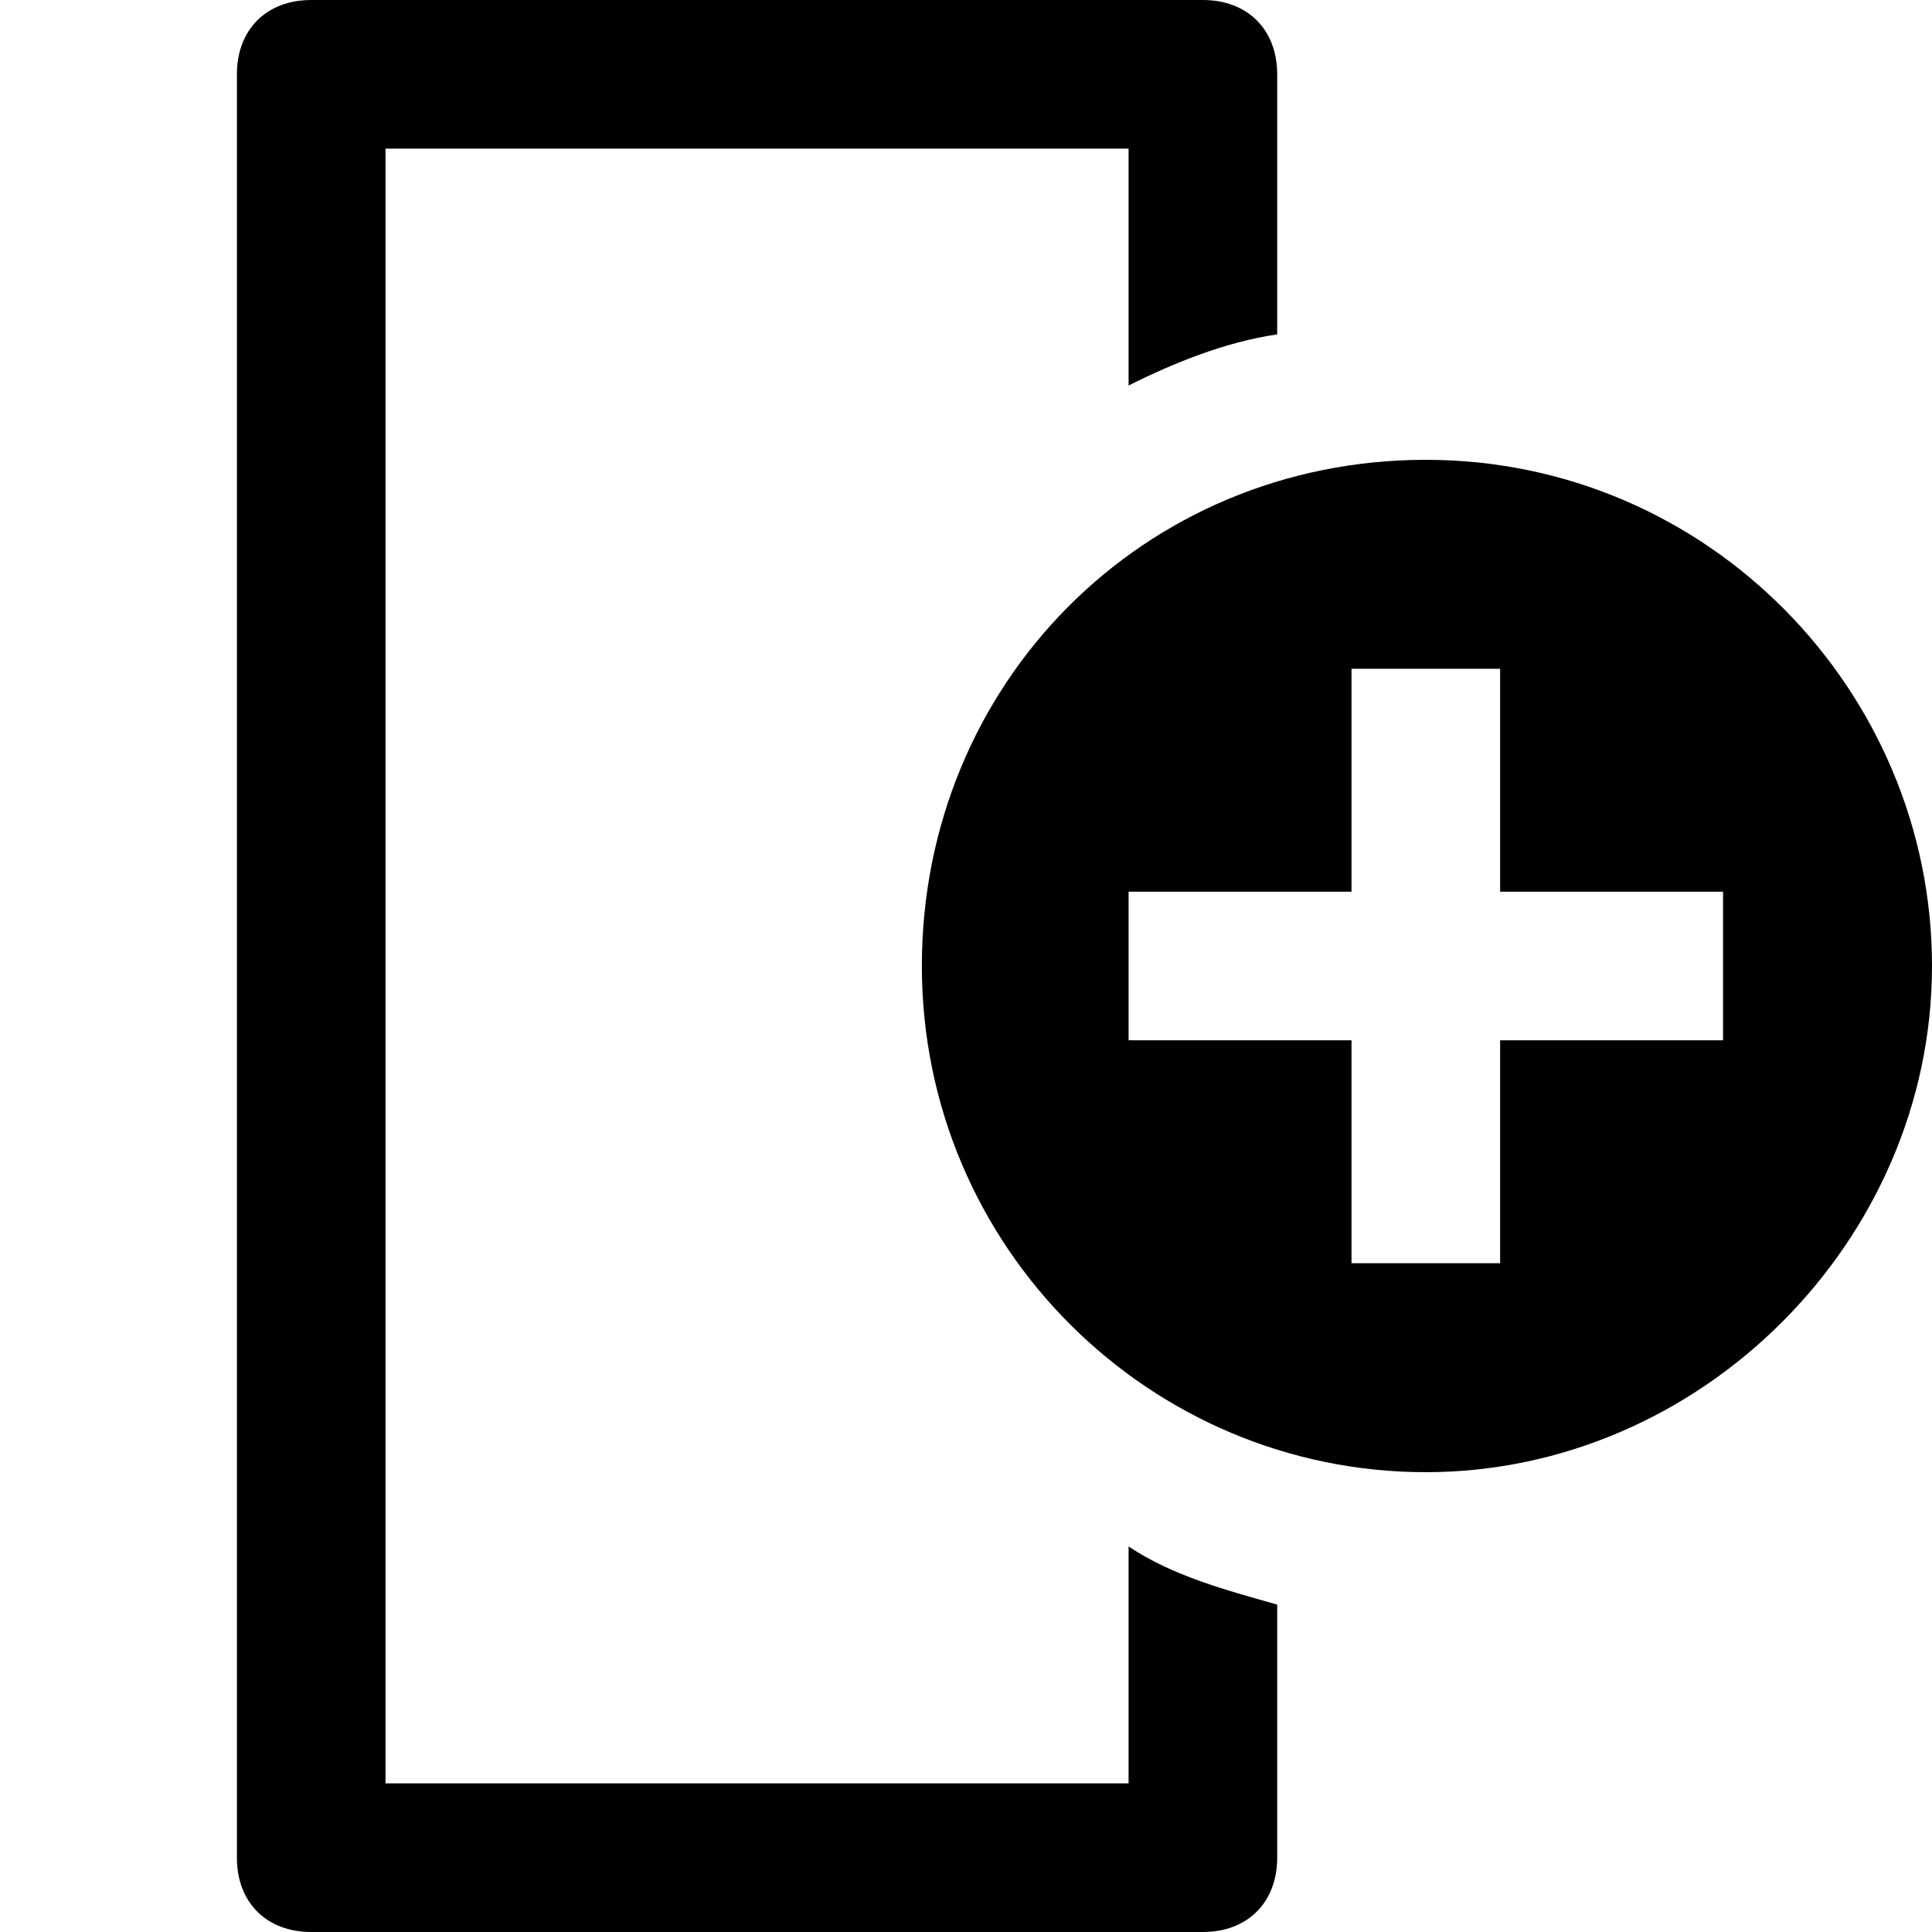 <svg fill="#000000" xmlns="http://www.w3.org/2000/svg" viewBox="0 0 26 26" width="300px" height="300px"><path d="M 4.188 0 C 3.586 0 3.188 0.398 3.188 1 L 3.188 25 C 3.188 25.602 3.586 26 4.188 26 L 16.188 26 C 16.789 26 17.188 25.602 17.188 25 L 17.188 21.594 C 16.488 21.395 15.789 21.211 15.188 20.812 L 15.188 24 L 5.188 24 L 5.188 2 L 15.188 2 L 15.188 5.188 C 15.789 4.887 16.488 4.602 17.188 4.5 L 17.188 1 C 17.188 0.398 16.789 0 16.188 0 Z M 19.188 6.188 C 15.387 6.188 12.406 9.199 12.406 13 C 12.406 16.801 15.488 19.812 19.188 19.812 C 22.887 19.812 26 16.699 26 13 C 26 9.301 22.988 6.188 19.188 6.188 Z M 18.188 9 L 20.188 9 L 20.188 12 L 23.188 12 L 23.188 14 L 20.188 14 L 20.188 17 L 18.188 17 L 18.188 14 L 15.188 14 L 15.188 12 L 18.188 12 Z"/></svg>